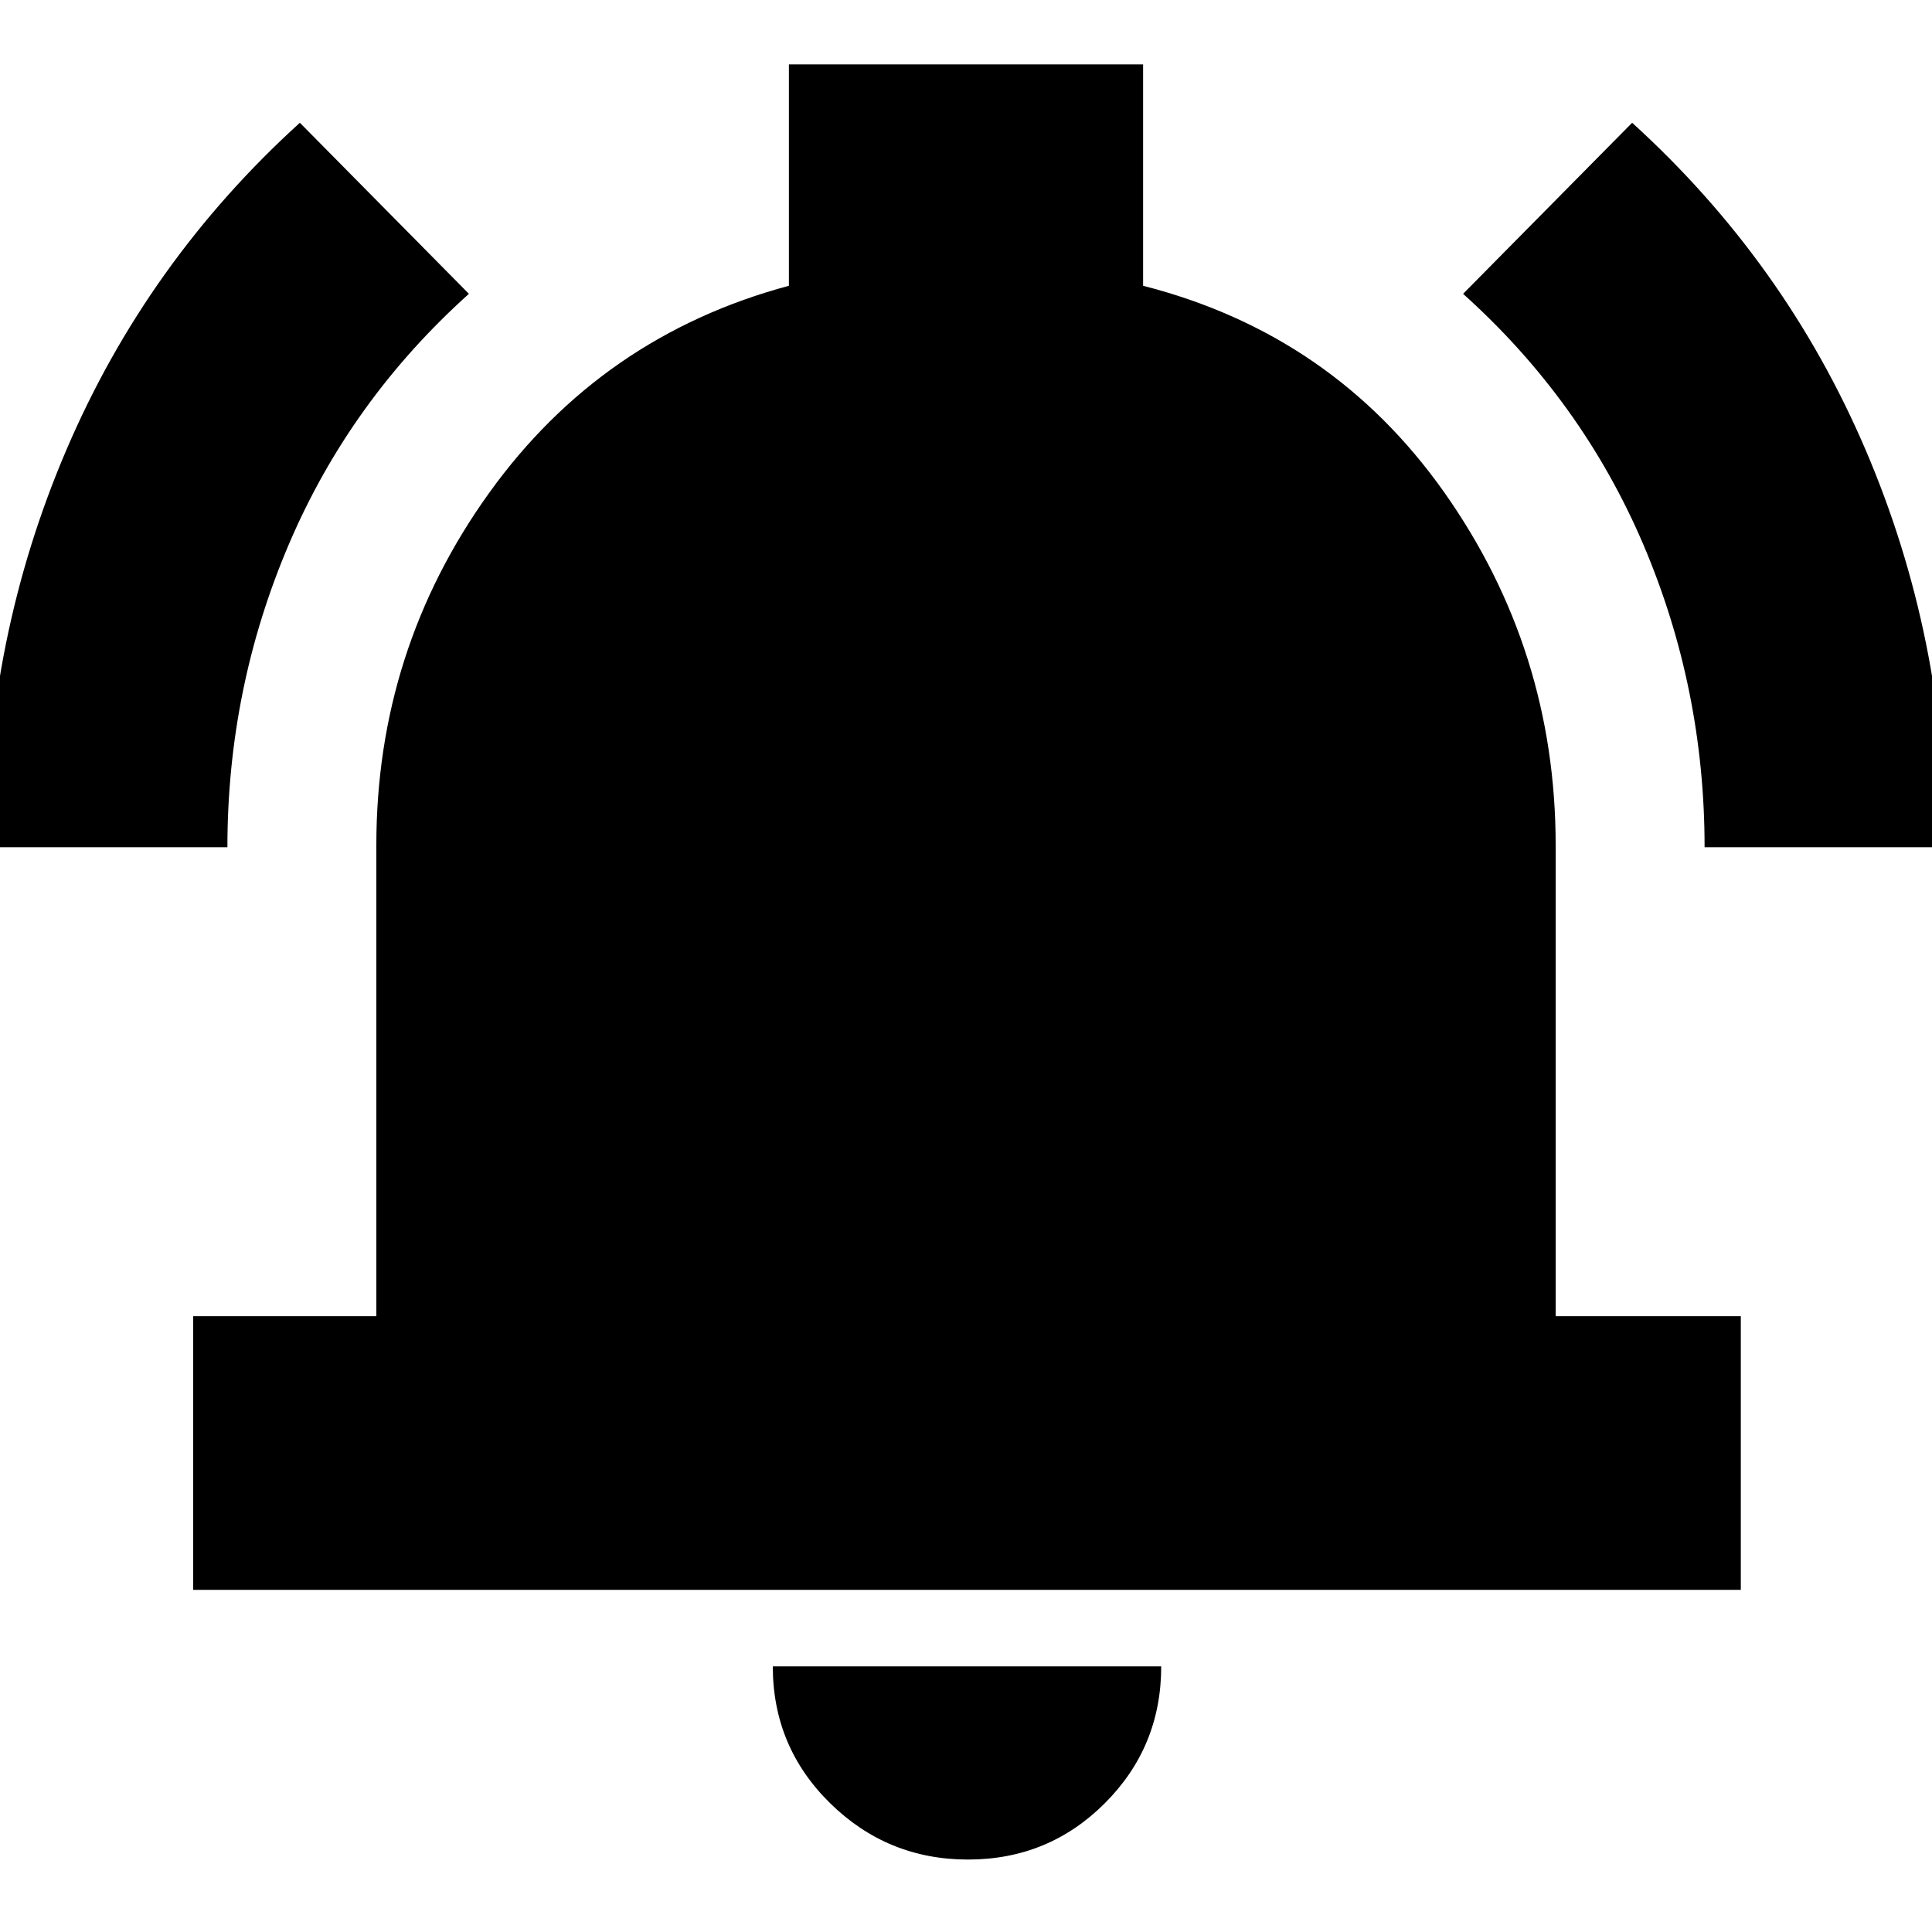 <svg xmlns="http://www.w3.org/2000/svg" height="24" width="24"><path d="M-0.175 10.525Q-0.175 7.925 0.825 5.588Q1.825 3.25 3.725 1.525L5.825 3.65Q4.35 4.975 3.588 6.762Q2.825 8.55 2.825 10.525ZM21.175 10.525Q21.175 8.55 20.413 6.762Q19.65 4.975 18.175 3.65L20.275 1.525Q22.175 3.25 23.175 5.588Q24.175 7.925 24.175 10.525ZM2.4 19.75V16.35H4.675V10.5Q4.675 8.075 6.075 6.125Q7.475 4.175 9.8 3.55V0.8H14.2V3.55Q16.55 4.15 17.938 6.112Q19.325 8.075 19.325 10.5V16.35H21.625V19.75ZM12.025 23.1Q11.025 23.1 10.312 22.4Q9.6 21.7 9.6 20.7H14.425Q14.425 21.7 13.725 22.4Q13.025 23.1 12.025 23.1Z"/></svg>